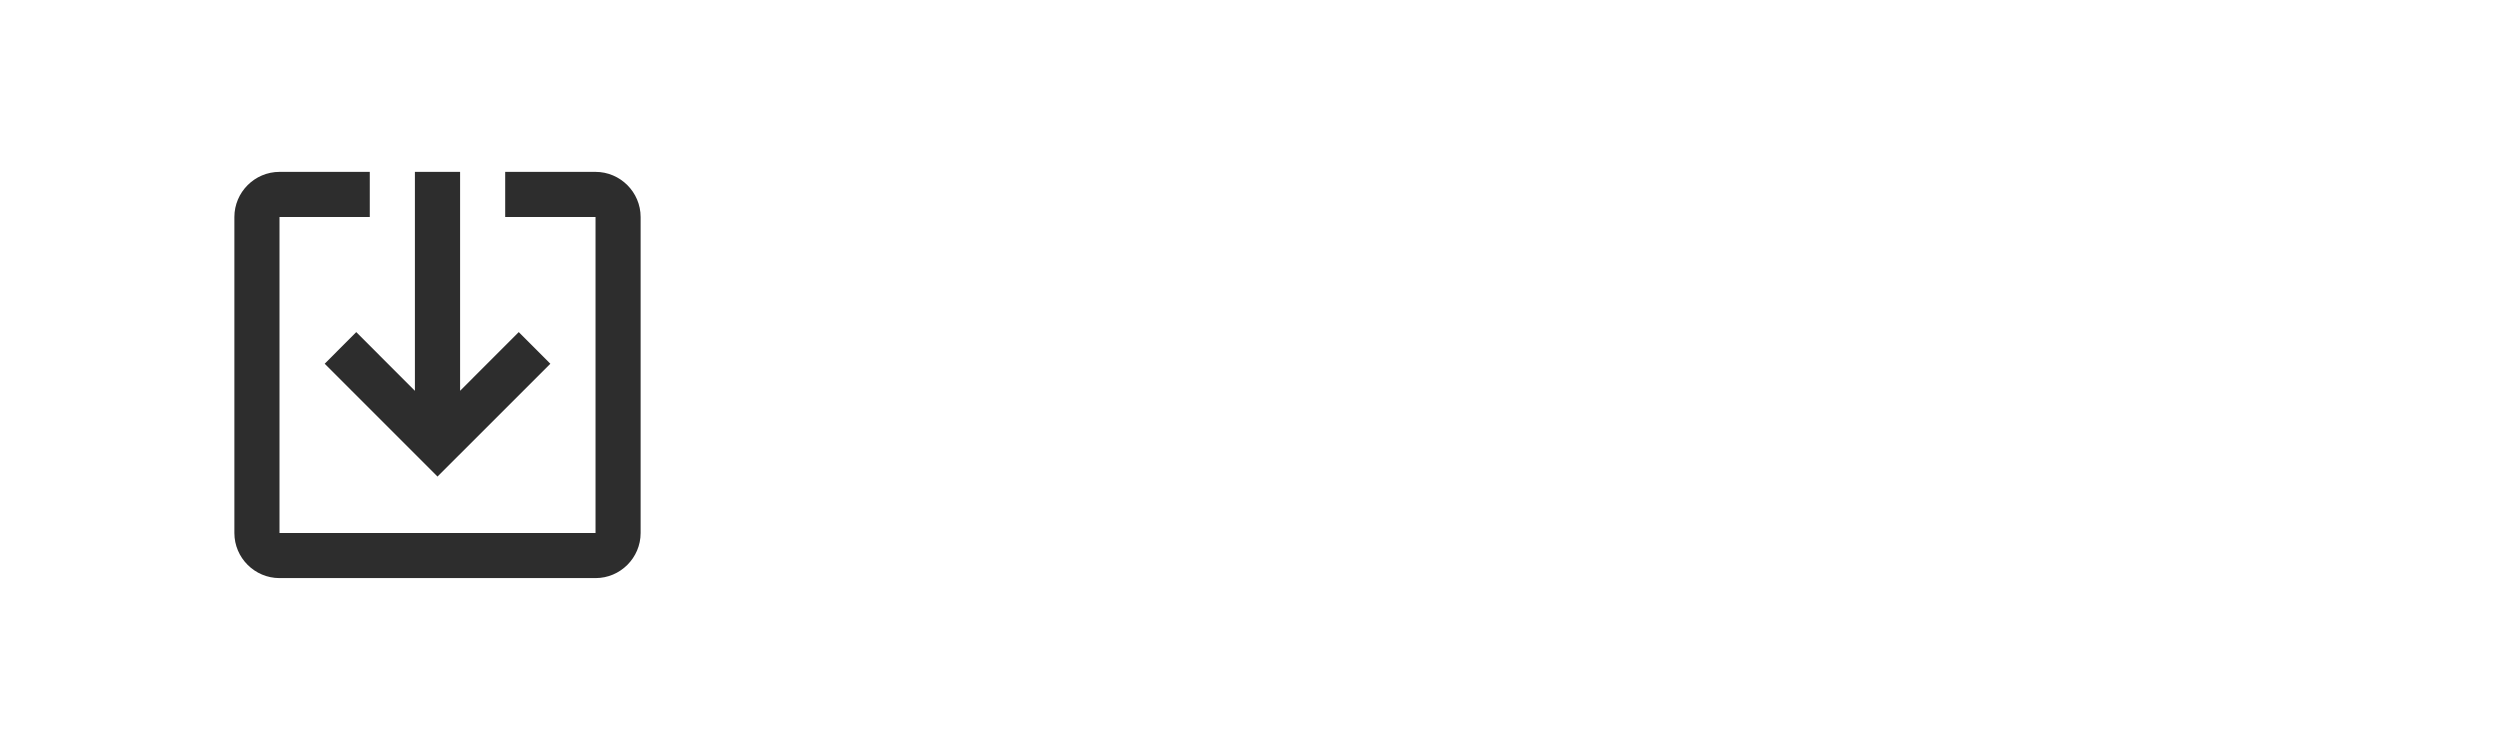 <?xml version="1.0" encoding="utf-8"?>
<!-- Generator: Adobe Illustrator 15.0.2, SVG Export Plug-In . SVG Version: 6.00 Build 0)  -->
<!DOCTYPE svg PUBLIC "-//W3C//DTD SVG 1.1//EN" "http://www.w3.org/Graphics/SVG/1.1/DTD/svg11.dtd">
<svg version="1.1" id="Calque_1" xmlns="http://www.w3.org/2000/svg" xmlns:xlink="http://www.w3.org/1999/xlink" x="0px" y="0px"
	 width="80px" height="24px" viewBox="0 0 80 24" enable-background="new 0 0 80 24" xml:space="preserve">
<g id="exit-to-app_1_">
	<path fill="#2D2D2D" d="M11.4,10.627l-1.01,1.013L14,15.25l3.611-3.61L16.6,10.627l-1.877,1.878V5.5h-1.446v7.006L11.4,10.627z
		 M20.5,17.057V6.944c0-0.794-0.65-1.444-1.443-1.444h-2.891v1.444h2.891v10.113H8.944V6.944h2.889V5.5H8.944
		C8.15,5.5,7.5,6.15,7.5,6.944v10.113c0,0.793,0.65,1.442,1.444,1.442h10.113C19.85,18.5,20.5,17.85,20.5,17.057z"/>
</g>
</svg>
